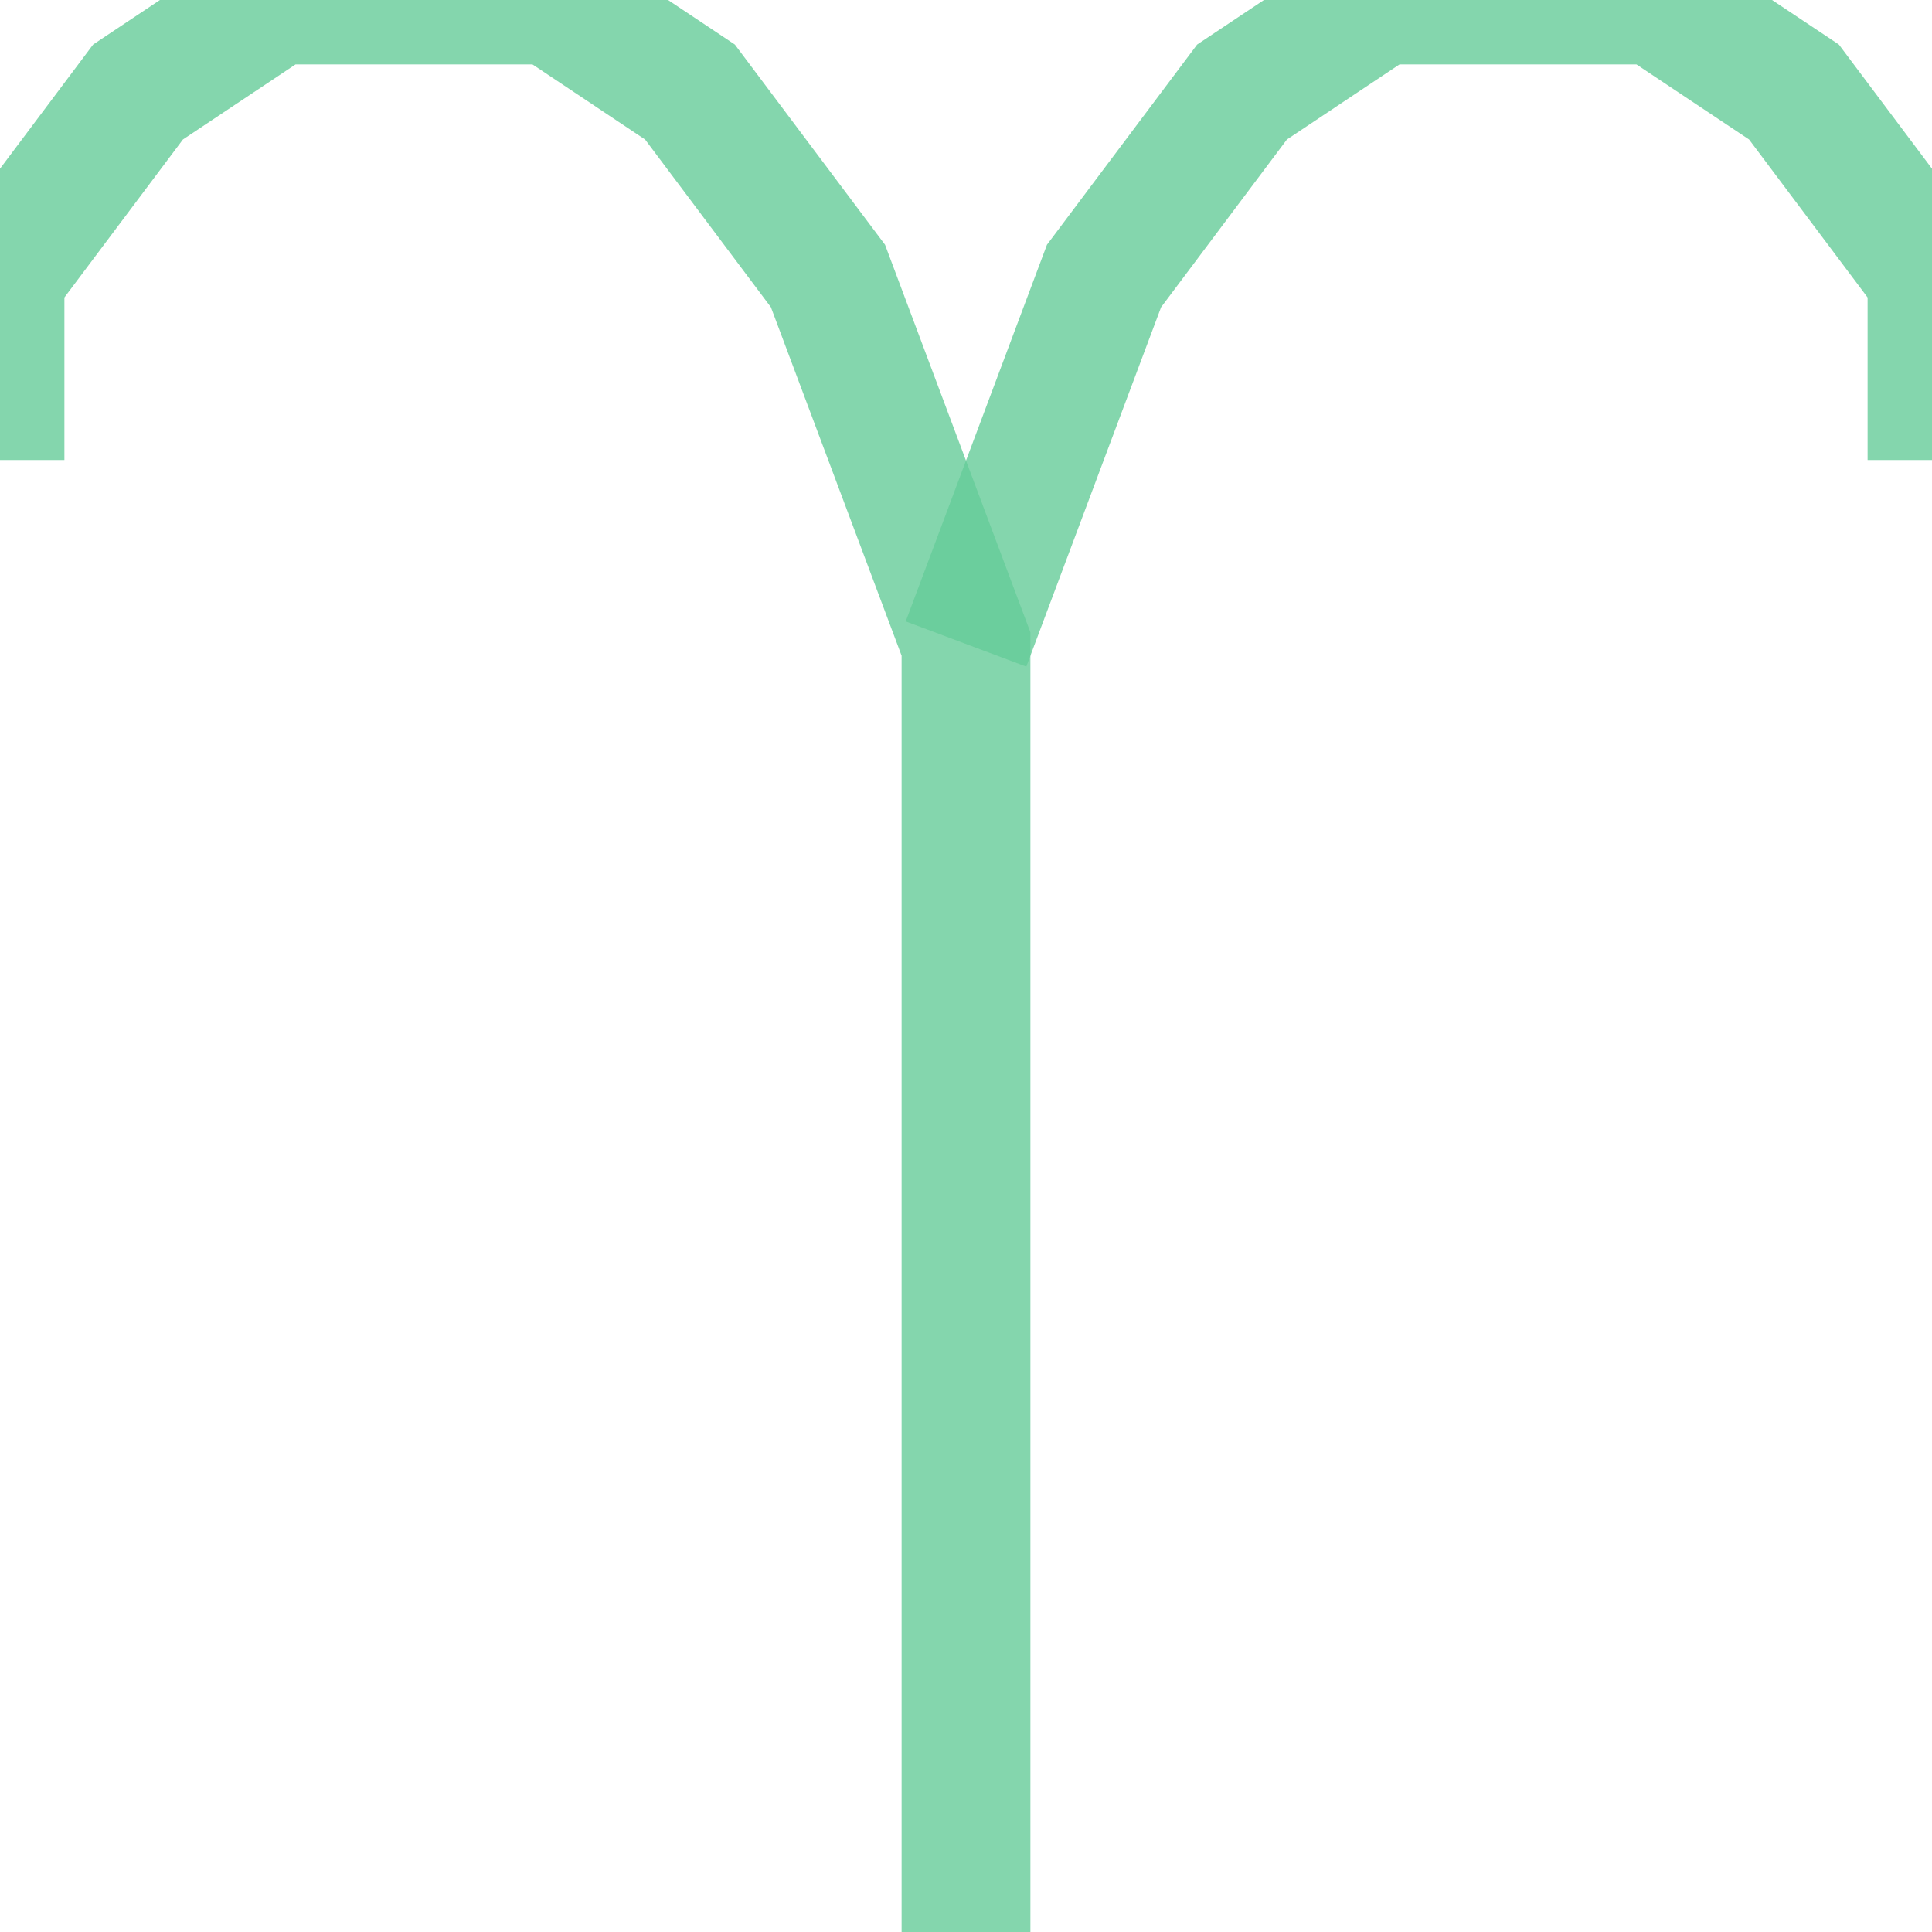 <?xml version='1.0' encoding='utf-8'?>
<svg xmlns='http://www.w3.org/2000/svg' version='1.1' width='30.0' height='30.0'>
<g><polyline fill="none" stroke="#66cc99" stroke-width="2.0" points="0.0,7.143 0.0,4.286 2.143,1.429 4.286,0.0 8.571,0.0 10.714,1.429 12.857,4.286 15.0,10.0 15.0,30.0" opacity="0.8" /><polyline fill="none" stroke="#66cc99" stroke-width="2.0" points="30.0,7.143 30.0,4.286 27.857,1.429 25.714,0.0 21.429,0.0 19.286,1.429 17.143,4.286 15.0,10.0" opacity="0.8" /></g>
</svg>